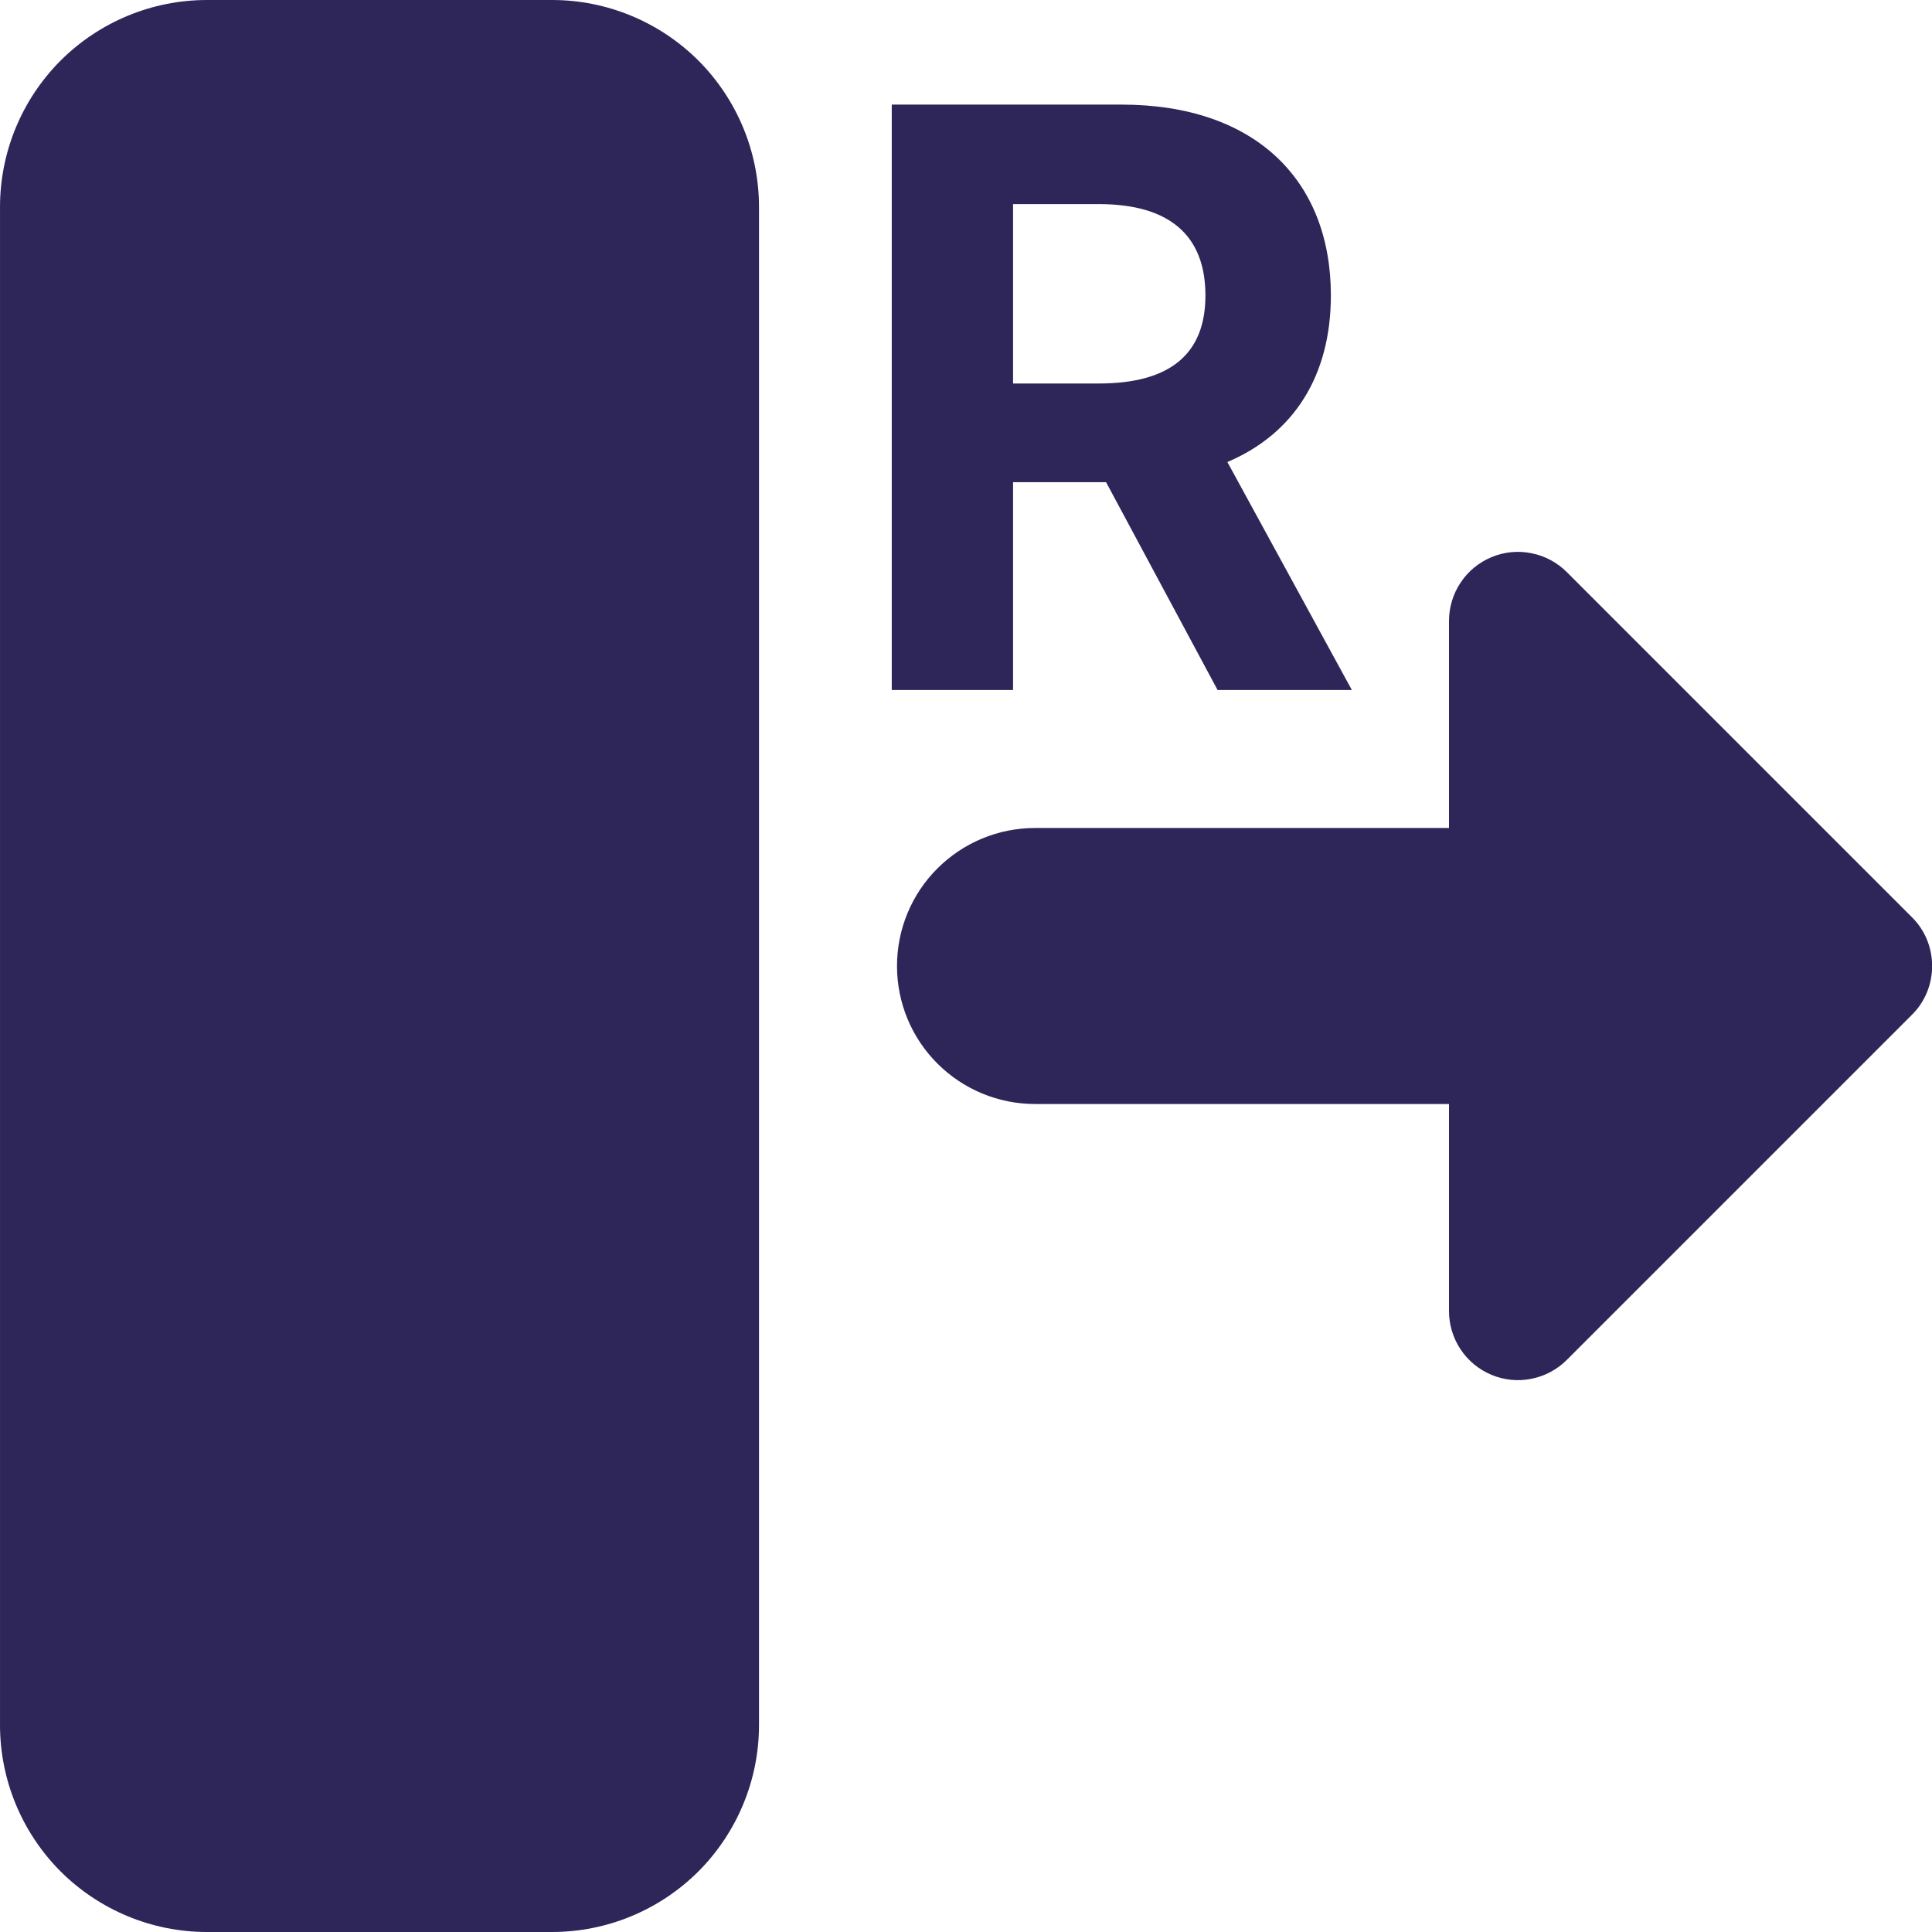 <svg width="14" height="14" viewBox="0 0 14 14" fill="none" xmlns="http://www.w3.org/2000/svg">
<path fill-rule="evenodd" clip-rule="evenodd" d="M4 14C4.398 14 4.779 13.842 5.061 13.561C5.342 13.279 5.5 12.898 5.5 12.5L5.5 1.5C5.5 1.102 5.342 0.721 5.061 0.439C4.779 0.158 4.398 -8.39527e-07 4 -8.74306e-07L1.5 -1.09286e-06C1.102 -1.12764e-06 0.721 0.158 0.439 0.439C0.158 0.721 8.40972e-05 1.102 8.40625e-05 1.5L8.31008e-05 12.5C8.3066e-05 12.898 0.158 13.279 0.439 13.561C0.721 13.842 1.102 14 1.5 14L4 14ZM10.5 9.5C10.5 9.599 10.529 9.696 10.584 9.778C10.639 9.861 10.717 9.925 10.809 9.963C10.9 10.001 11.001 10.011 11.098 9.991C11.195 9.972 11.284 9.924 11.354 9.854L13.854 7.354C13.901 7.308 13.938 7.252 13.963 7.192C13.988 7.131 14.001 7.066 14.001 7C14.001 6.934 13.988 6.869 13.963 6.808C13.938 6.748 13.901 6.692 13.854 6.646L11.354 4.146C11.284 4.076 11.195 4.028 11.098 4.009C11.001 3.989 10.9 3.999 10.809 4.037C10.717 4.075 10.639 4.139 10.584 4.222C10.529 4.304 10.5 4.401 10.5 4.5L10.5 6L7.5 6C7.235 6 6.981 6.105 6.793 6.293C6.605 6.48 6.5 6.735 6.5 7C6.5 7.265 6.605 7.52 6.793 7.707C6.981 7.895 7.235 8 7.5 8L10.5 8L10.5 9.5Z" fill="#2E2559"/>
<path d="M6.462 5V0.758H8.126C9.093 0.758 9.644 1.303 9.644 2.141C9.644 2.721 9.377 3.143 8.894 3.348L9.796 5H8.823L8.015 3.494H7.341V5H6.462ZM7.341 2.779H7.962C8.483 2.779 8.735 2.562 8.735 2.141C8.735 1.713 8.483 1.479 7.962 1.479H7.341V2.779Z" fill="#2E2559"/>
</svg>
